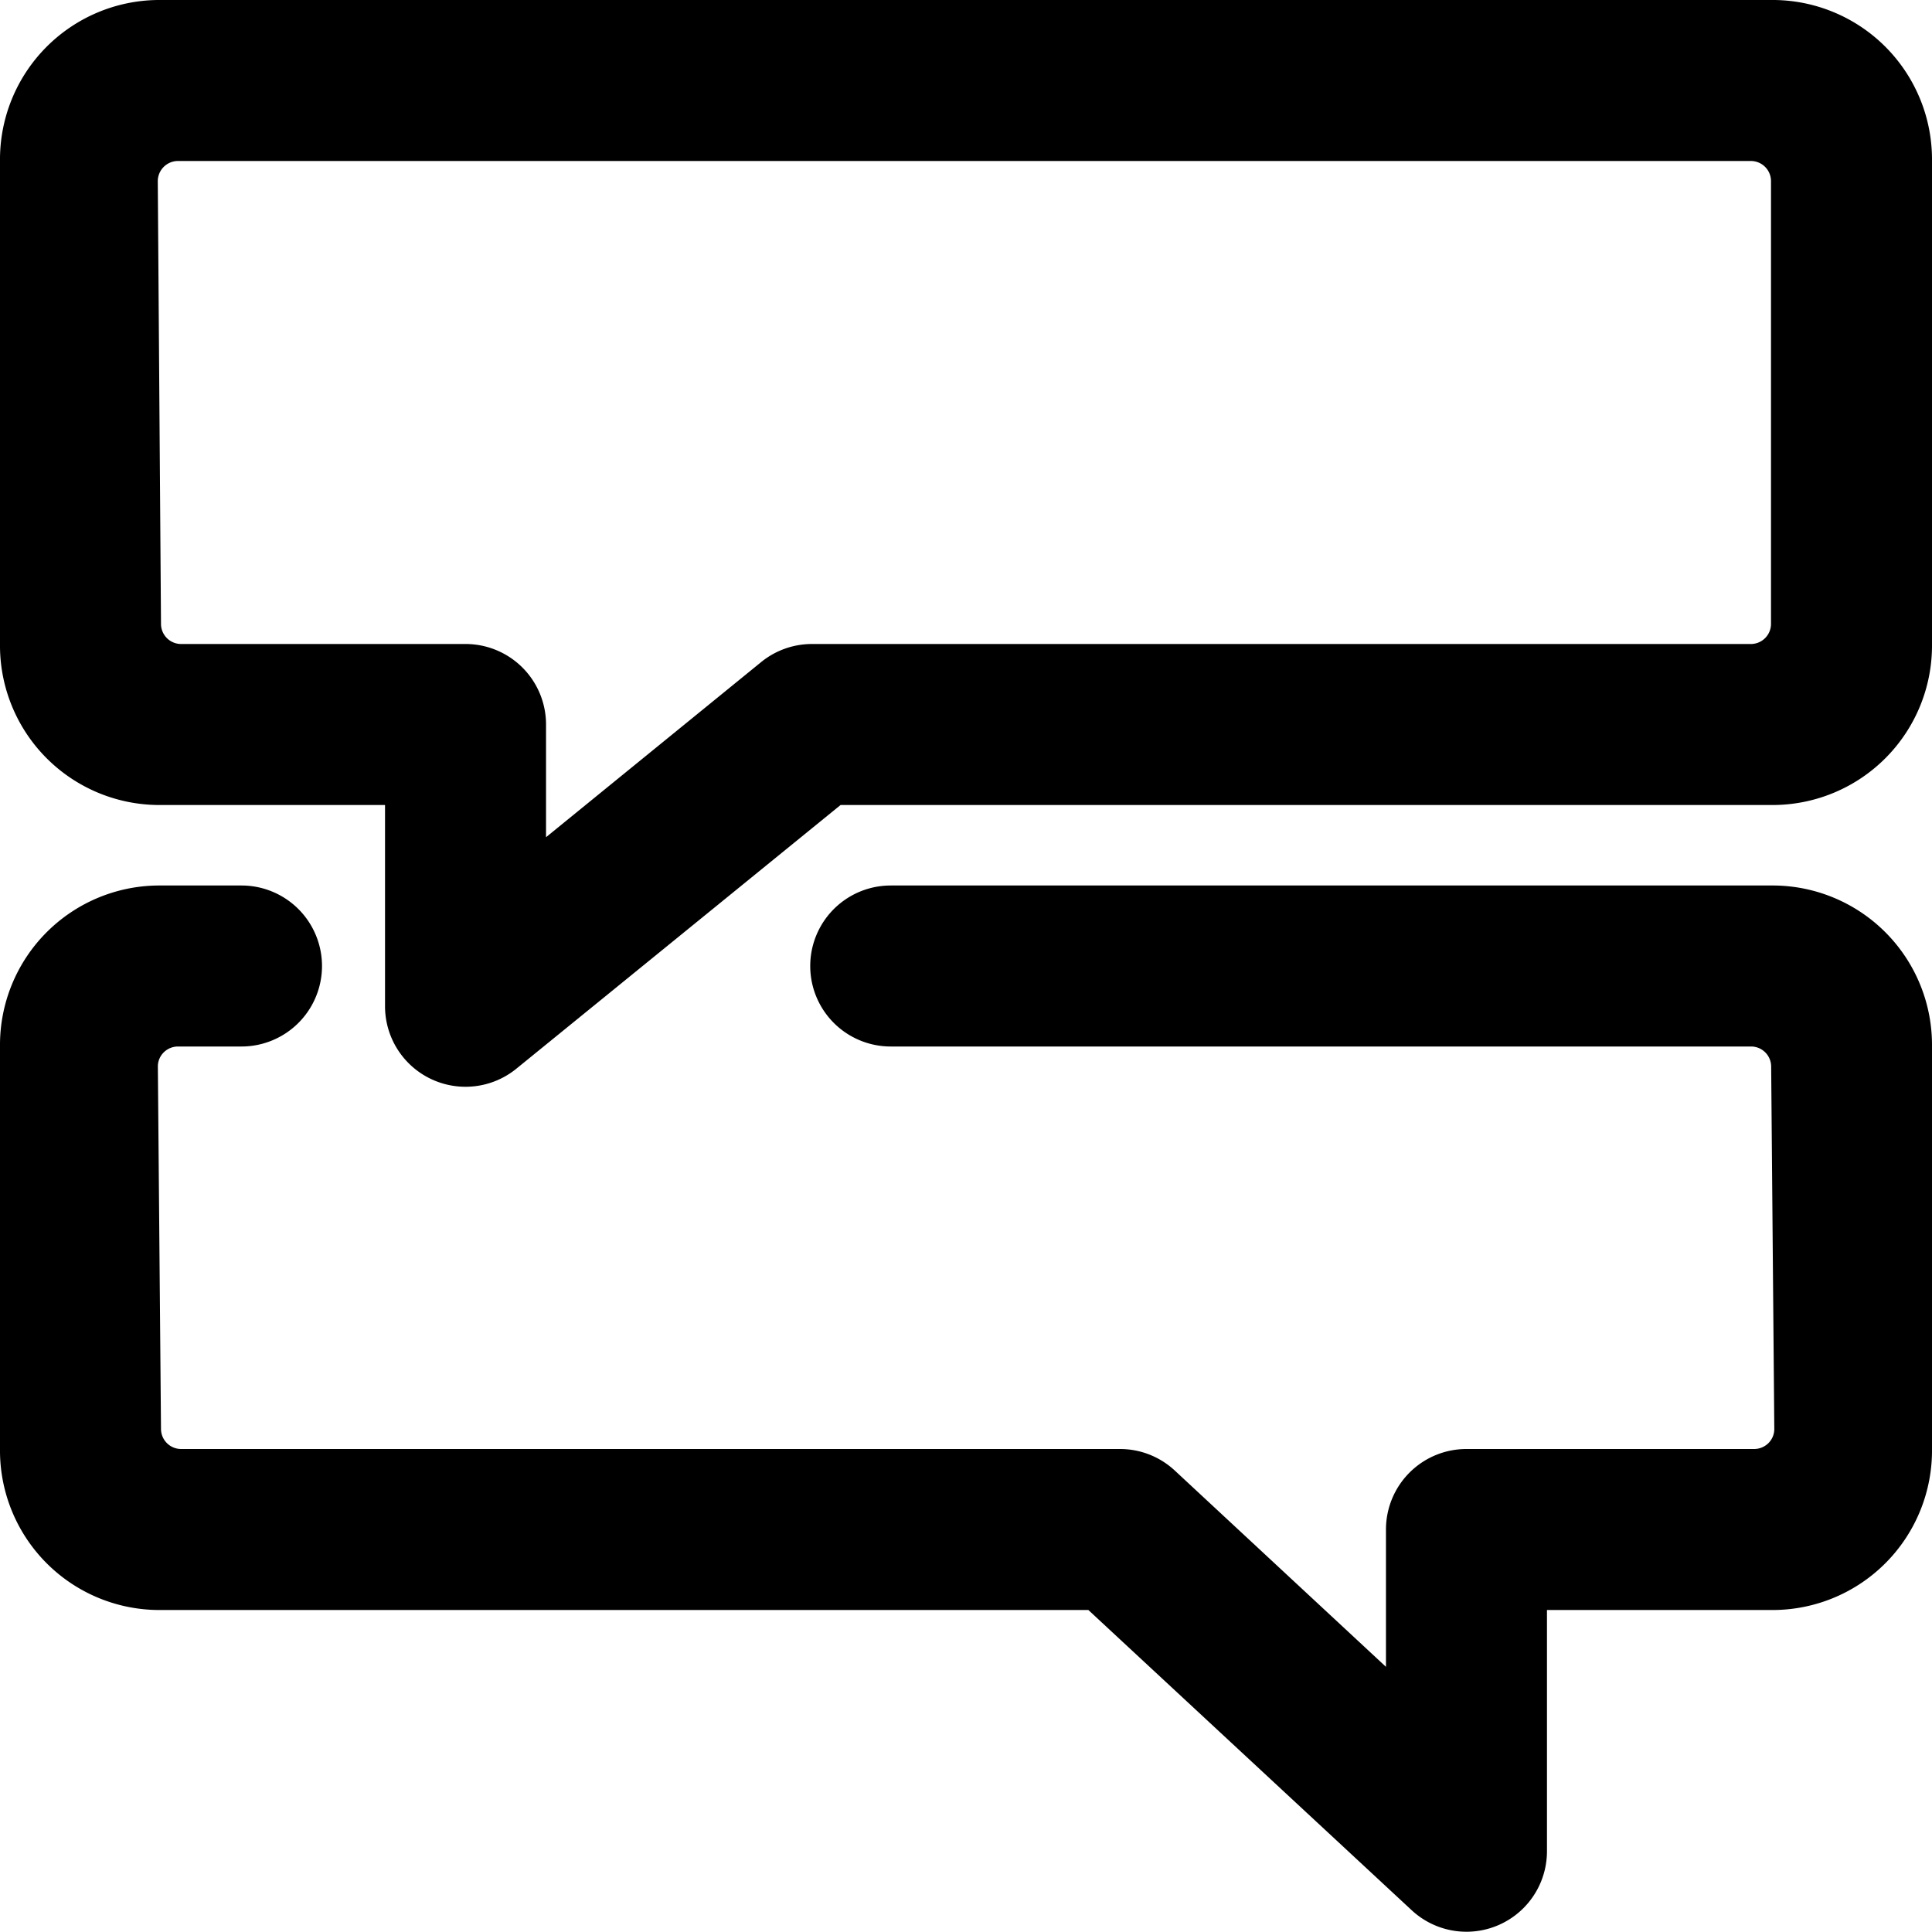 <svg xmlns="http://www.w3.org/2000/svg" viewBox="0 0 24 24"><title>conversation-chat-alternate</title><path d="M22.043,0H1.957A1.981,1.981,0,0,0,0,2V8a1.981,1.981,0,0,0,1.957,2H4.783v2.5a1,1,0,0,0,1.631.776L10.442,10h11.6A1.981,1.981,0,0,0,24,8V2A1.981,1.981,0,0,0,22.043,0ZM10.087,8a1,1,0,0,0-.631.224L6.783,10.4V9a1,1,0,0,0-1-1H2.248A.25.25,0,0,1,2,7.752l-.04-5.5A.251.251,0,0,1,2.208,2H21.75a.25.25,0,0,1,.25.25v5.5a.25.25,0,0,1-.25.25Z"/><path d="M22.043,11H11.065a1,1,0,1,0,0,2H21.752a.25.25,0,0,1,.25.248l.039,4.5a.246.246,0,0,1-.072.178.252.252,0,0,1-.178.074H18.217a1,1,0,0,0-1,1v1.706l-2.623-2.438A1,1,0,0,0,13.913,18H2.248A.25.25,0,0,1,2,17.752l-.039-4.5a.246.246,0,0,1,.072-.178A.252.252,0,0,1,2.209,13H3a1,1,0,0,0,0-2H1.957A1.981,1.981,0,0,0,0,13v5a1.981,1.981,0,0,0,1.957,2H13.52l4.017,3.73A1,1,0,0,0,19.217,23V20h2.826A1.981,1.981,0,0,0,24,18V13A1.981,1.981,0,0,0,22.043,11Z"/></svg>